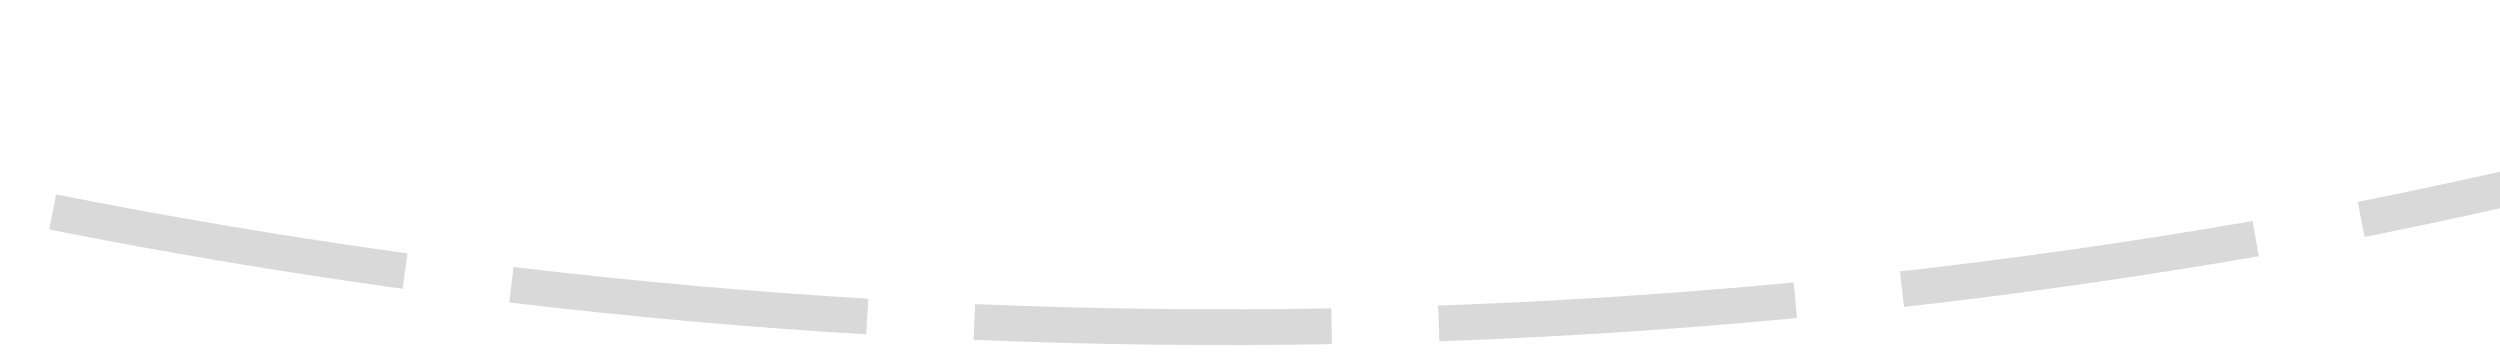 ﻿<?xml version="1.0" encoding="utf-8"?>
<svg version="1.1" xmlns:xlink="http://www.w3.org/1999/xlink" width="70px" height="10px" viewBox="1118 4210  70 10" xmlns="http://www.w3.org/2000/svg">
  <g transform="matrix(0.946 0.326 -0.326 0.946 1435.087 -145.741 )">
    <path d="M 1144.37 4218.858  C 1141.169 4219.752  1137.942 4220.551  1134.694 4221.254  L 1134.905 4222.231  C 1138.173 4221.524  1141.419 4220.721  1144.639 4219.821  L 1144.37 4218.858  Z M 1156.707 4214.894  C 1153.584 4216.032  1150.429 4217.077  1147.244 4218.028  L 1147.53 4218.986  C 1150.734 4218.03  1153.908 4216.978  1157.05 4215.834  L 1156.707 4214.894  Z M 1168.703 4209.992  C 1165.677 4211.367  1162.611 4212.652  1159.508 4213.845  L 1159.867 4214.779  C 1162.988 4213.578  1166.072 4212.286  1169.116 4210.903  L 1168.703 4209.992  Z M 1180.285 4204.182  C 1177.374 4205.786  1174.416 4207.303  1171.415 4208.731  L 1171.845 4209.634  C 1174.863 4208.197  1177.839 4206.671  1180.768 4205.058  L 1180.285 4204.182  Z M 1191.343 4197.435  C 1188.661 4199.224  1185.929 4200.936  1183.149 4202.568  C 1183.063 4202.617  1182.978 4202.666  1182.892 4202.715  L 1183.39 4203.583  C 1183.477 4203.533  1183.564 4203.482  1183.651 4203.432  C 1186.449 4201.79  1189.199 4200.067  1191.898 4198.267  L 1191.343 4197.435  Z M 1201.838 4189.834  C 1199.223 4191.886  1196.548 4193.86  1193.816 4195.753  L 1194.386 4196.575  C 1197.134 4194.67  1199.825 4192.685  1202.455 4190.62  L 1201.838 4189.834  Z M 1211.716 4181.447  C 1209.267 4183.694  1206.752 4185.868  1204.174 4187.966  L 1204.805 4188.742  C 1207.399 4186.631  1209.929 4184.444  1212.392 4182.184  L 1211.716 4181.447  Z M 1220.92 4172.325  C 1218.651 4174.754  1216.311 4177.115  1213.902 4179.406  L 1214.591 4180.13  C 1217.014 4177.826  1219.368 4175.451  1221.65 4173.008  L 1220.92 4172.325  Z M 1229.394 4162.522  C 1227.319 4165.118  1225.167 4167.652  1222.942 4170.121  L 1223.685 4170.791  C 1225.923 4168.307  1228.087 4165.758  1230.175 4163.146  L 1229.394 4162.522  Z M 1131.765 4221.861  C 1128.504 4222.506  1125.225 4223.054  1121.932 4223.505  L 1122.068 4224.495  C 1125.38 4224.042  1128.679 4223.49  1131.959 4222.842  L 1131.765 4221.861  Z M 1231.603 4159.696  C 1231.482 4159.854  1231.361 4160.011  1231.24 4160.169  L 1232.032 4160.779  C 1232.154 4160.621  1232.276 4160.462  1232.397 4160.304  L 1231.603 4159.696  Z " fill-rule="nonzero" fill="#d9d9d9" stroke="none" />
  </g>
</svg>